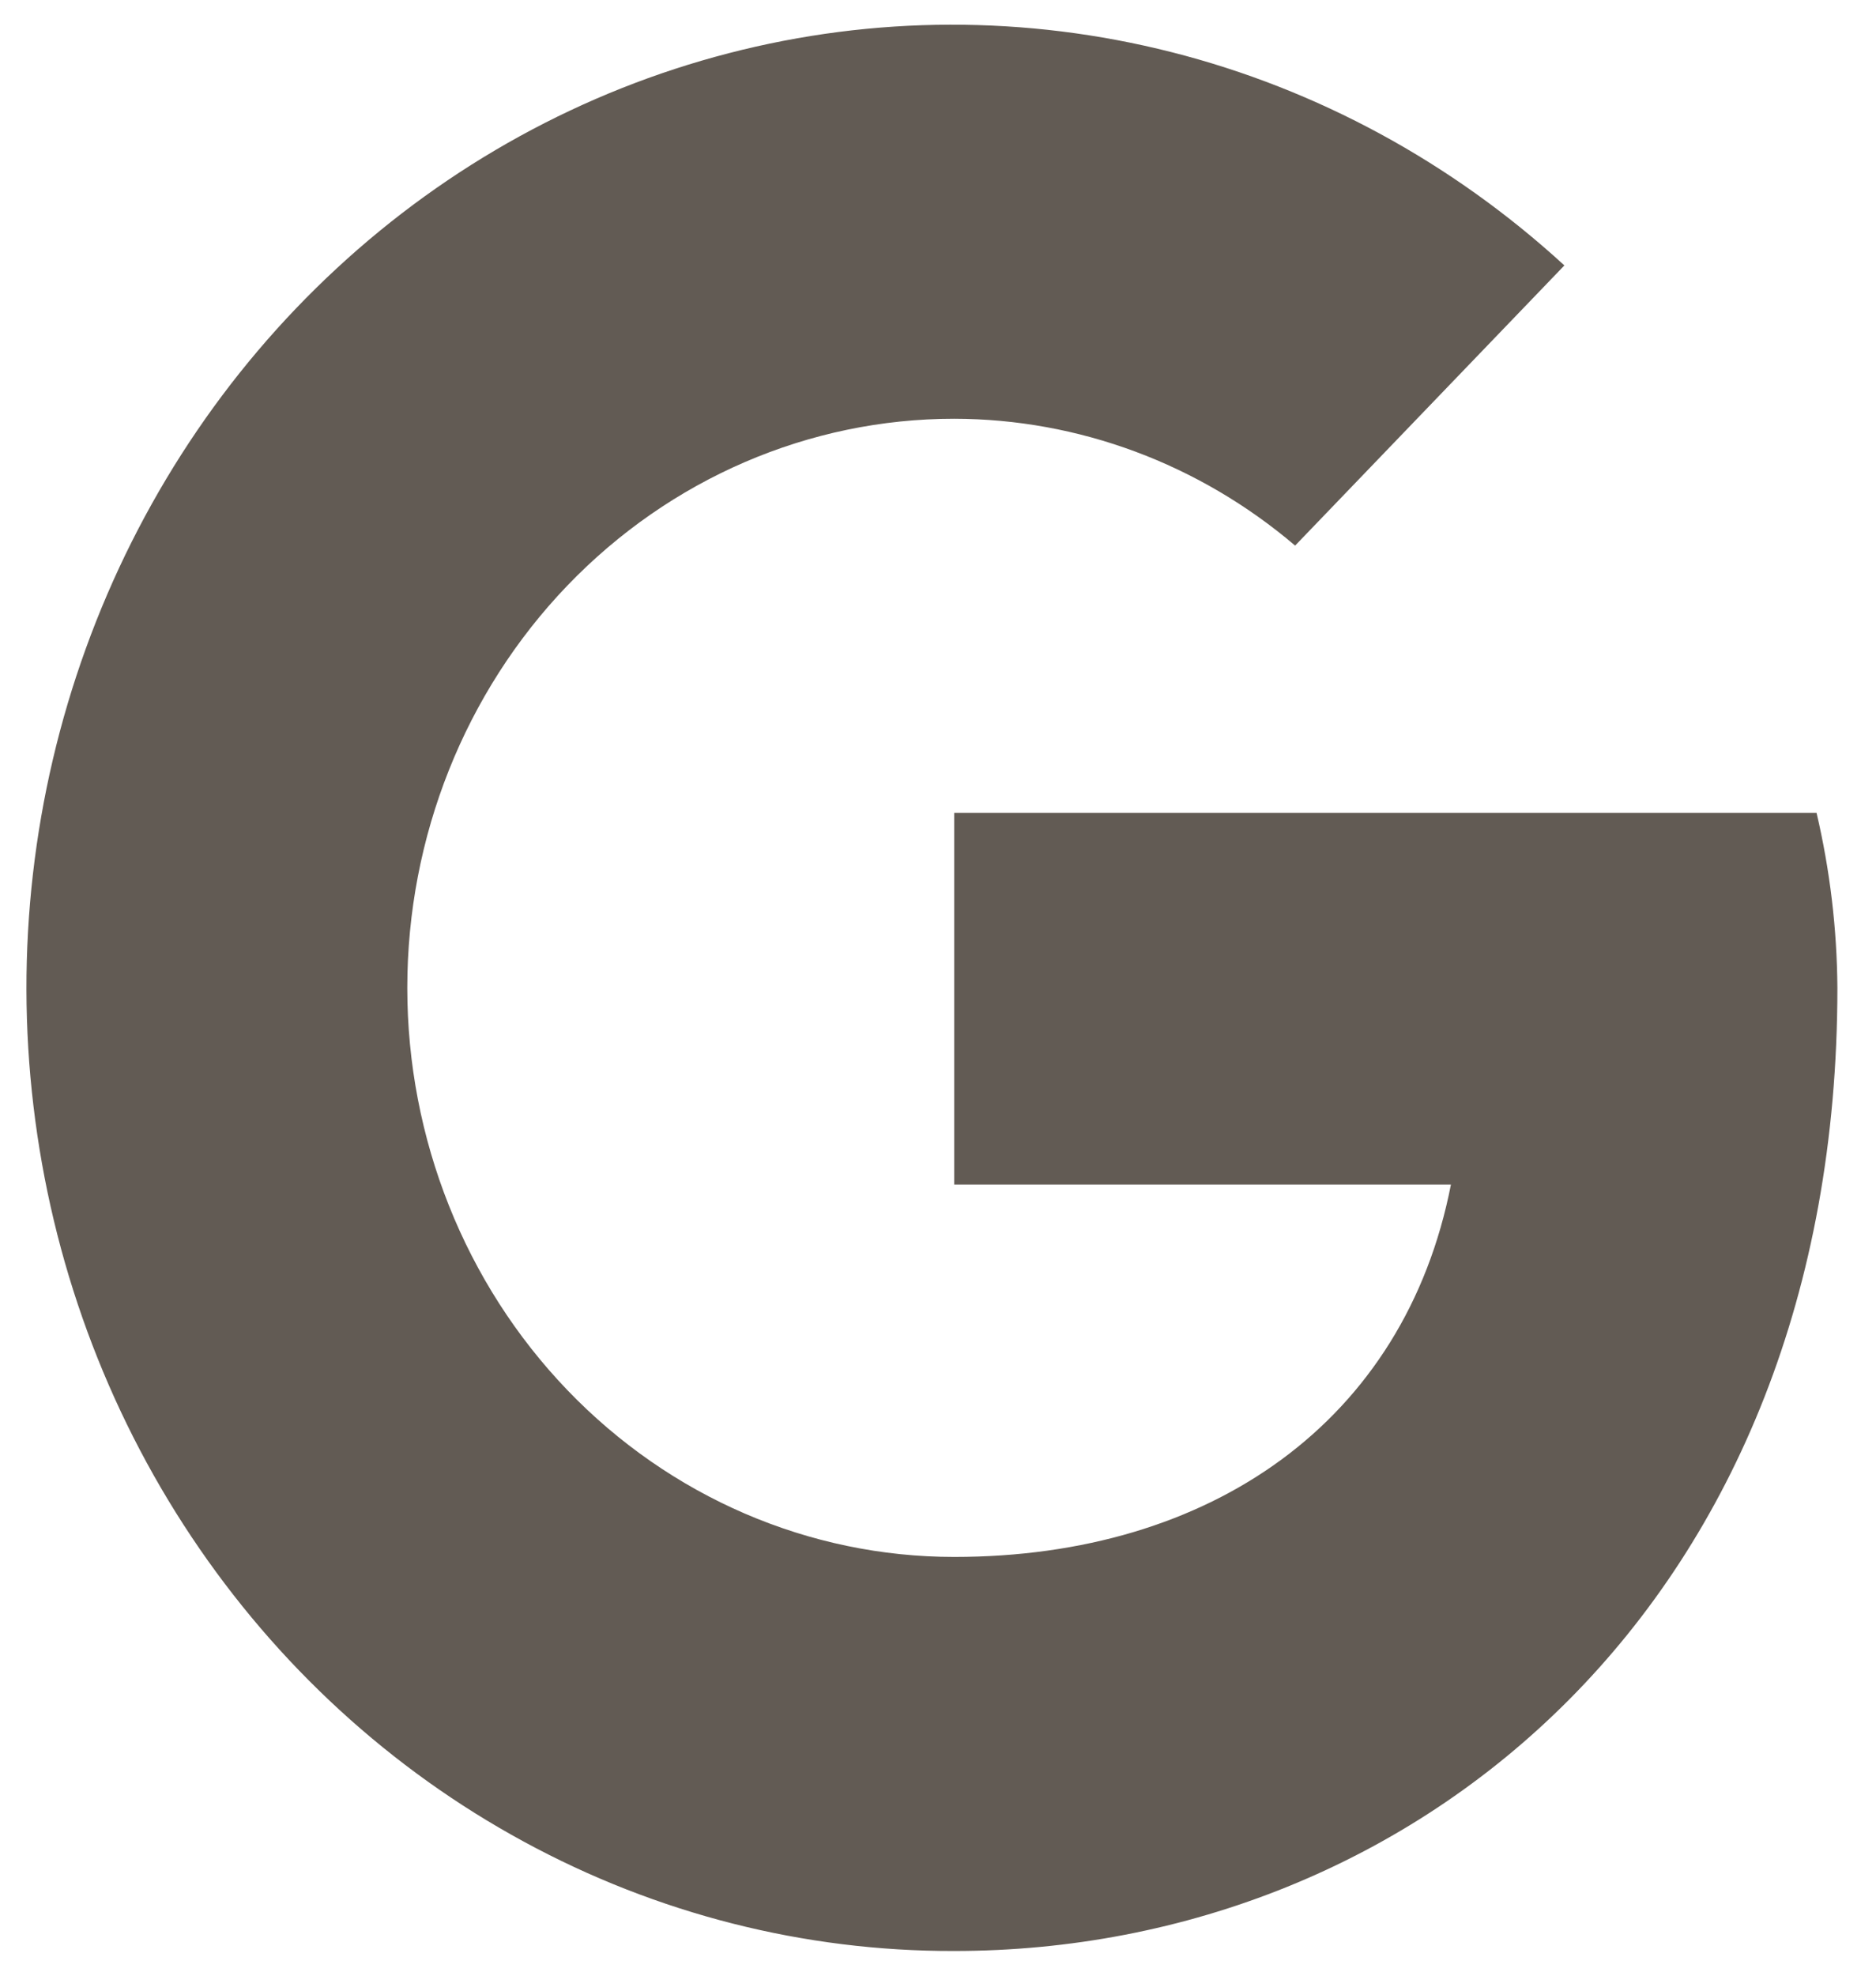 <svg width="19" height="20" viewBox="0 0 19 20" fill="none" xmlns="http://www.w3.org/2000/svg">
<path d="M18.398 8.229L9.664 8.229L9.664 11.991L14.695 11.991C14.227 14.387 12.266 15.761 9.664 15.761C8.195 15.761 6.786 15.154 5.747 14.073C4.709 12.993 4.125 11.528 4.125 10C4.125 8.472 4.709 7.007 5.747 5.927C6.786 4.846 8.195 4.239 9.664 4.239C10.923 4.241 12.143 4.695 13.117 5.523L15.844 2.687C14.705 1.643 13.34 0.902 11.866 0.528C10.391 0.154 8.852 0.157 7.379 0.539C5.906 0.92 4.544 1.667 3.41 2.717C2.276 3.766 1.405 5.086 0.87 6.563C0.335 8.04 0.152 9.631 0.339 11.197C0.525 12.764 1.074 14.26 1.939 15.557C2.804 16.854 3.959 17.913 5.305 18.643C6.65 19.374 8.146 19.754 9.664 19.75C14.352 19.75 18.609 16.207 18.609 10C18.605 9.403 18.534 8.809 18.398 8.229Z" fill="#625B54"/>
</svg>
